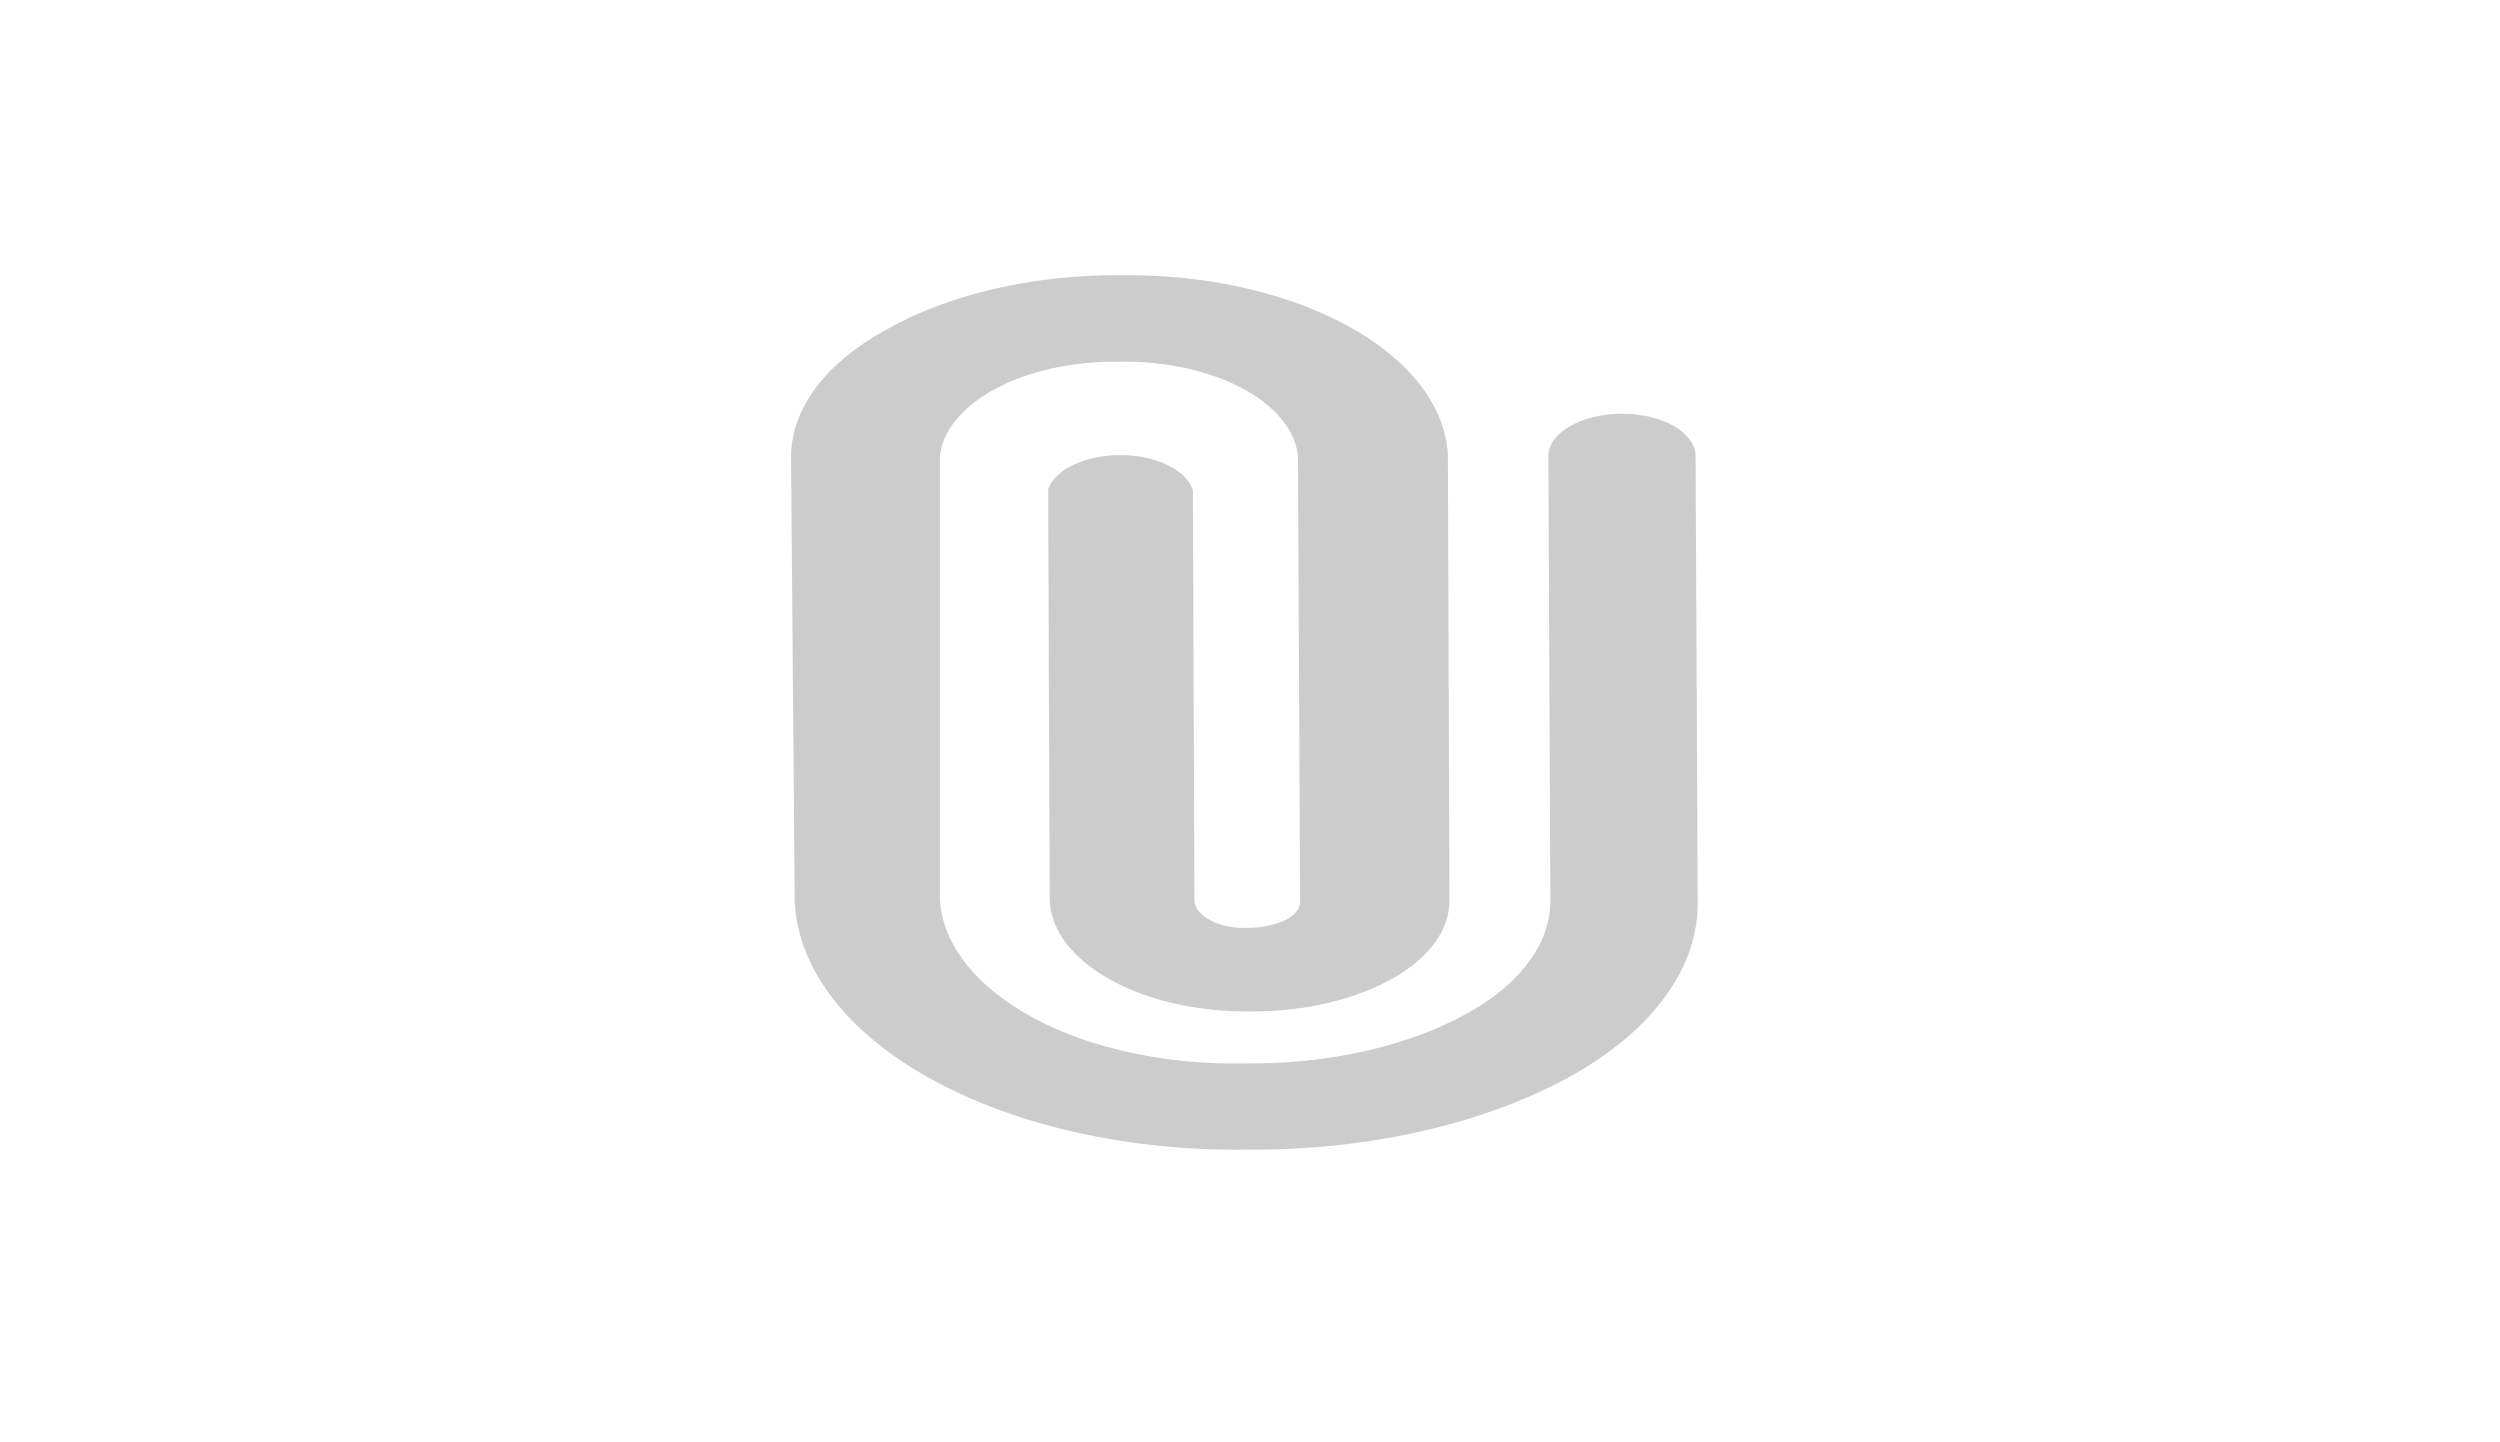 <svg width="26" height="15" viewBox="0 0 26 15" fill="none" xmlns="http://www.w3.org/2000/svg">
<g opacity="0.2">
<rect opacity="0.01" width="14.99" height="14.99" transform="matrix(0.867 -0.5 0.867 0.5 0 7.5)" fill="black"/>
<path d="M16.395 11.159C15.487 11.678 14.257 11.965 12.979 11.956C11.761 11.975 10.579 11.713 9.694 11.228C8.81 10.744 8.296 10.076 8.265 9.372L8.227 4.75C8.228 4.254 8.58 3.78 9.202 3.437C9.854 3.063 10.739 2.856 11.659 2.862C13.487 2.842 15.003 3.676 15.058 4.731L15.074 9.366C15.076 9.666 14.869 9.954 14.501 10.166C14.104 10.395 13.563 10.523 13.001 10.519C11.877 10.529 10.947 10.015 10.917 9.366L10.901 5.087C10.974 4.879 11.294 4.73 11.662 4.733C12.031 4.736 12.343 4.89 12.406 5.1L12.422 9.378C12.448 9.541 12.696 9.662 12.979 9.65C13.132 9.65 13.28 9.617 13.391 9.556C13.473 9.51 13.52 9.447 13.521 9.381L13.499 4.75C13.447 4.181 12.613 3.741 11.626 3.762C10.659 3.752 9.846 4.18 9.775 4.737L9.775 9.356C9.804 9.827 10.157 10.271 10.756 10.591C11.354 10.91 12.149 11.079 12.963 11.059C13.83 11.068 14.667 10.876 15.285 10.525C15.818 10.222 16.12 9.81 16.124 9.378L16.103 4.747C16.101 4.503 16.443 4.304 16.866 4.303C17.289 4.302 17.633 4.499 17.634 4.744L17.656 9.375C17.666 10.043 17.212 10.686 16.395 11.159Z" fill="black"/>
</g>
</svg>
